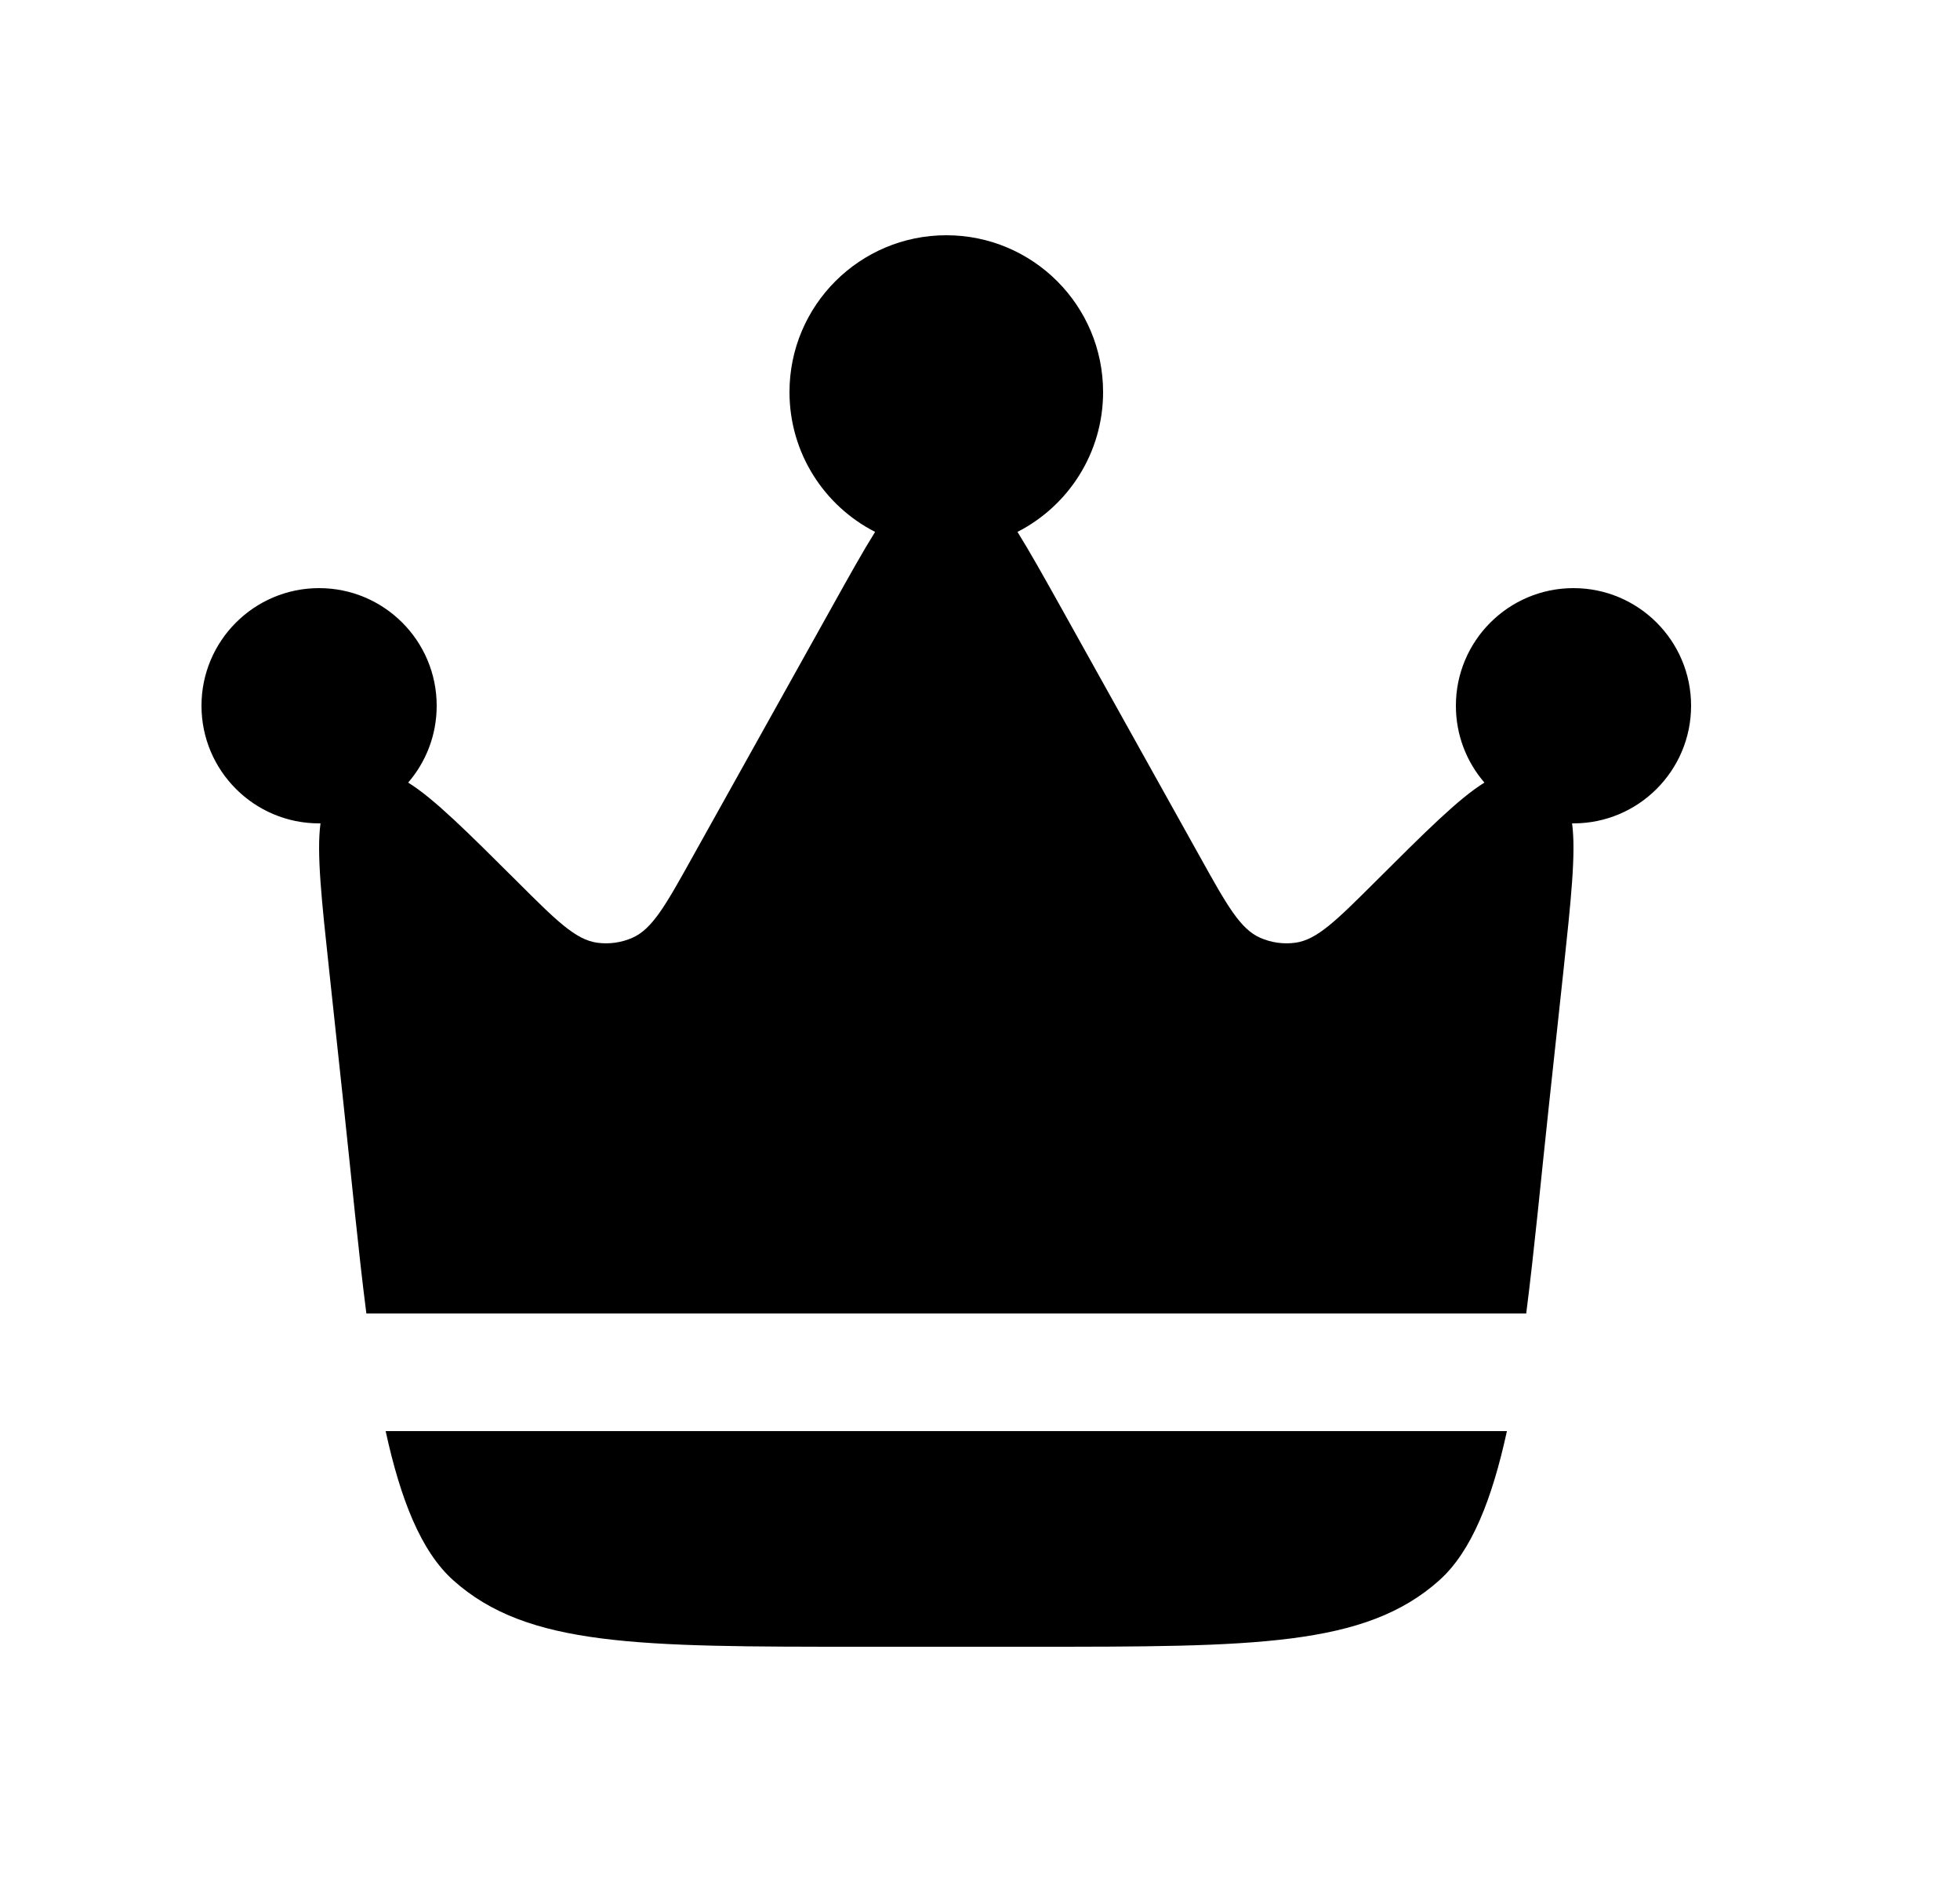 <svg width="25" height="24" viewBox="0 0 25 24" fill="none" xmlns="http://www.w3.org/2000/svg">
<path d="M19.757 14.093L19.941 12.388C20.038 11.479 20.103 10.878 20.052 10.5L20.07 10.5C20.898 10.5 21.57 9.828 21.57 9C21.57 8.172 20.898 7.5 20.07 7.5C19.242 7.5 18.57 8.172 18.57 9C18.57 9.375 18.707 9.717 18.934 9.98C18.608 10.181 18.182 10.606 17.541 11.245L17.541 11.245C17.046 11.738 16.799 11.984 16.523 12.022C16.371 12.043 16.215 12.021 16.074 11.959C15.819 11.847 15.649 11.543 15.31 10.934L13.521 7.725C13.311 7.35 13.136 7.036 12.978 6.783C13.626 6.452 14.07 5.778 14.07 5C14.07 3.895 13.175 3 12.07 3C10.966 3 10.07 3.895 10.07 5C10.07 5.778 10.514 6.452 11.162 6.783C11.004 7.036 10.829 7.35 10.62 7.725L8.83 10.934C8.491 11.543 8.321 11.847 8.066 11.959C7.925 12.021 7.77 12.043 7.617 12.022C7.341 11.984 7.094 11.738 6.6 11.245C5.958 10.606 5.532 10.181 5.206 9.98C5.433 9.717 5.57 9.375 5.57 9C5.57 8.172 4.899 7.5 4.07 7.5C3.242 7.5 2.57 8.172 2.57 9C2.57 9.828 3.242 10.5 4.07 10.5L4.088 10.5C4.037 10.878 4.102 11.479 4.2 12.388L4.383 14.093C4.485 15.039 4.569 15.94 4.673 16.75H19.467C19.571 15.94 19.655 15.039 19.757 14.093Z" fill="black"/>
<path d="M10.982 21H13.158C15.994 21 17.412 21 18.358 20.153C18.771 19.784 19.032 19.117 19.221 18.25H4.919C5.108 19.117 5.369 19.784 5.782 20.153C6.728 21 8.146 21 10.982 21Z" fill="black"/>
</svg>
